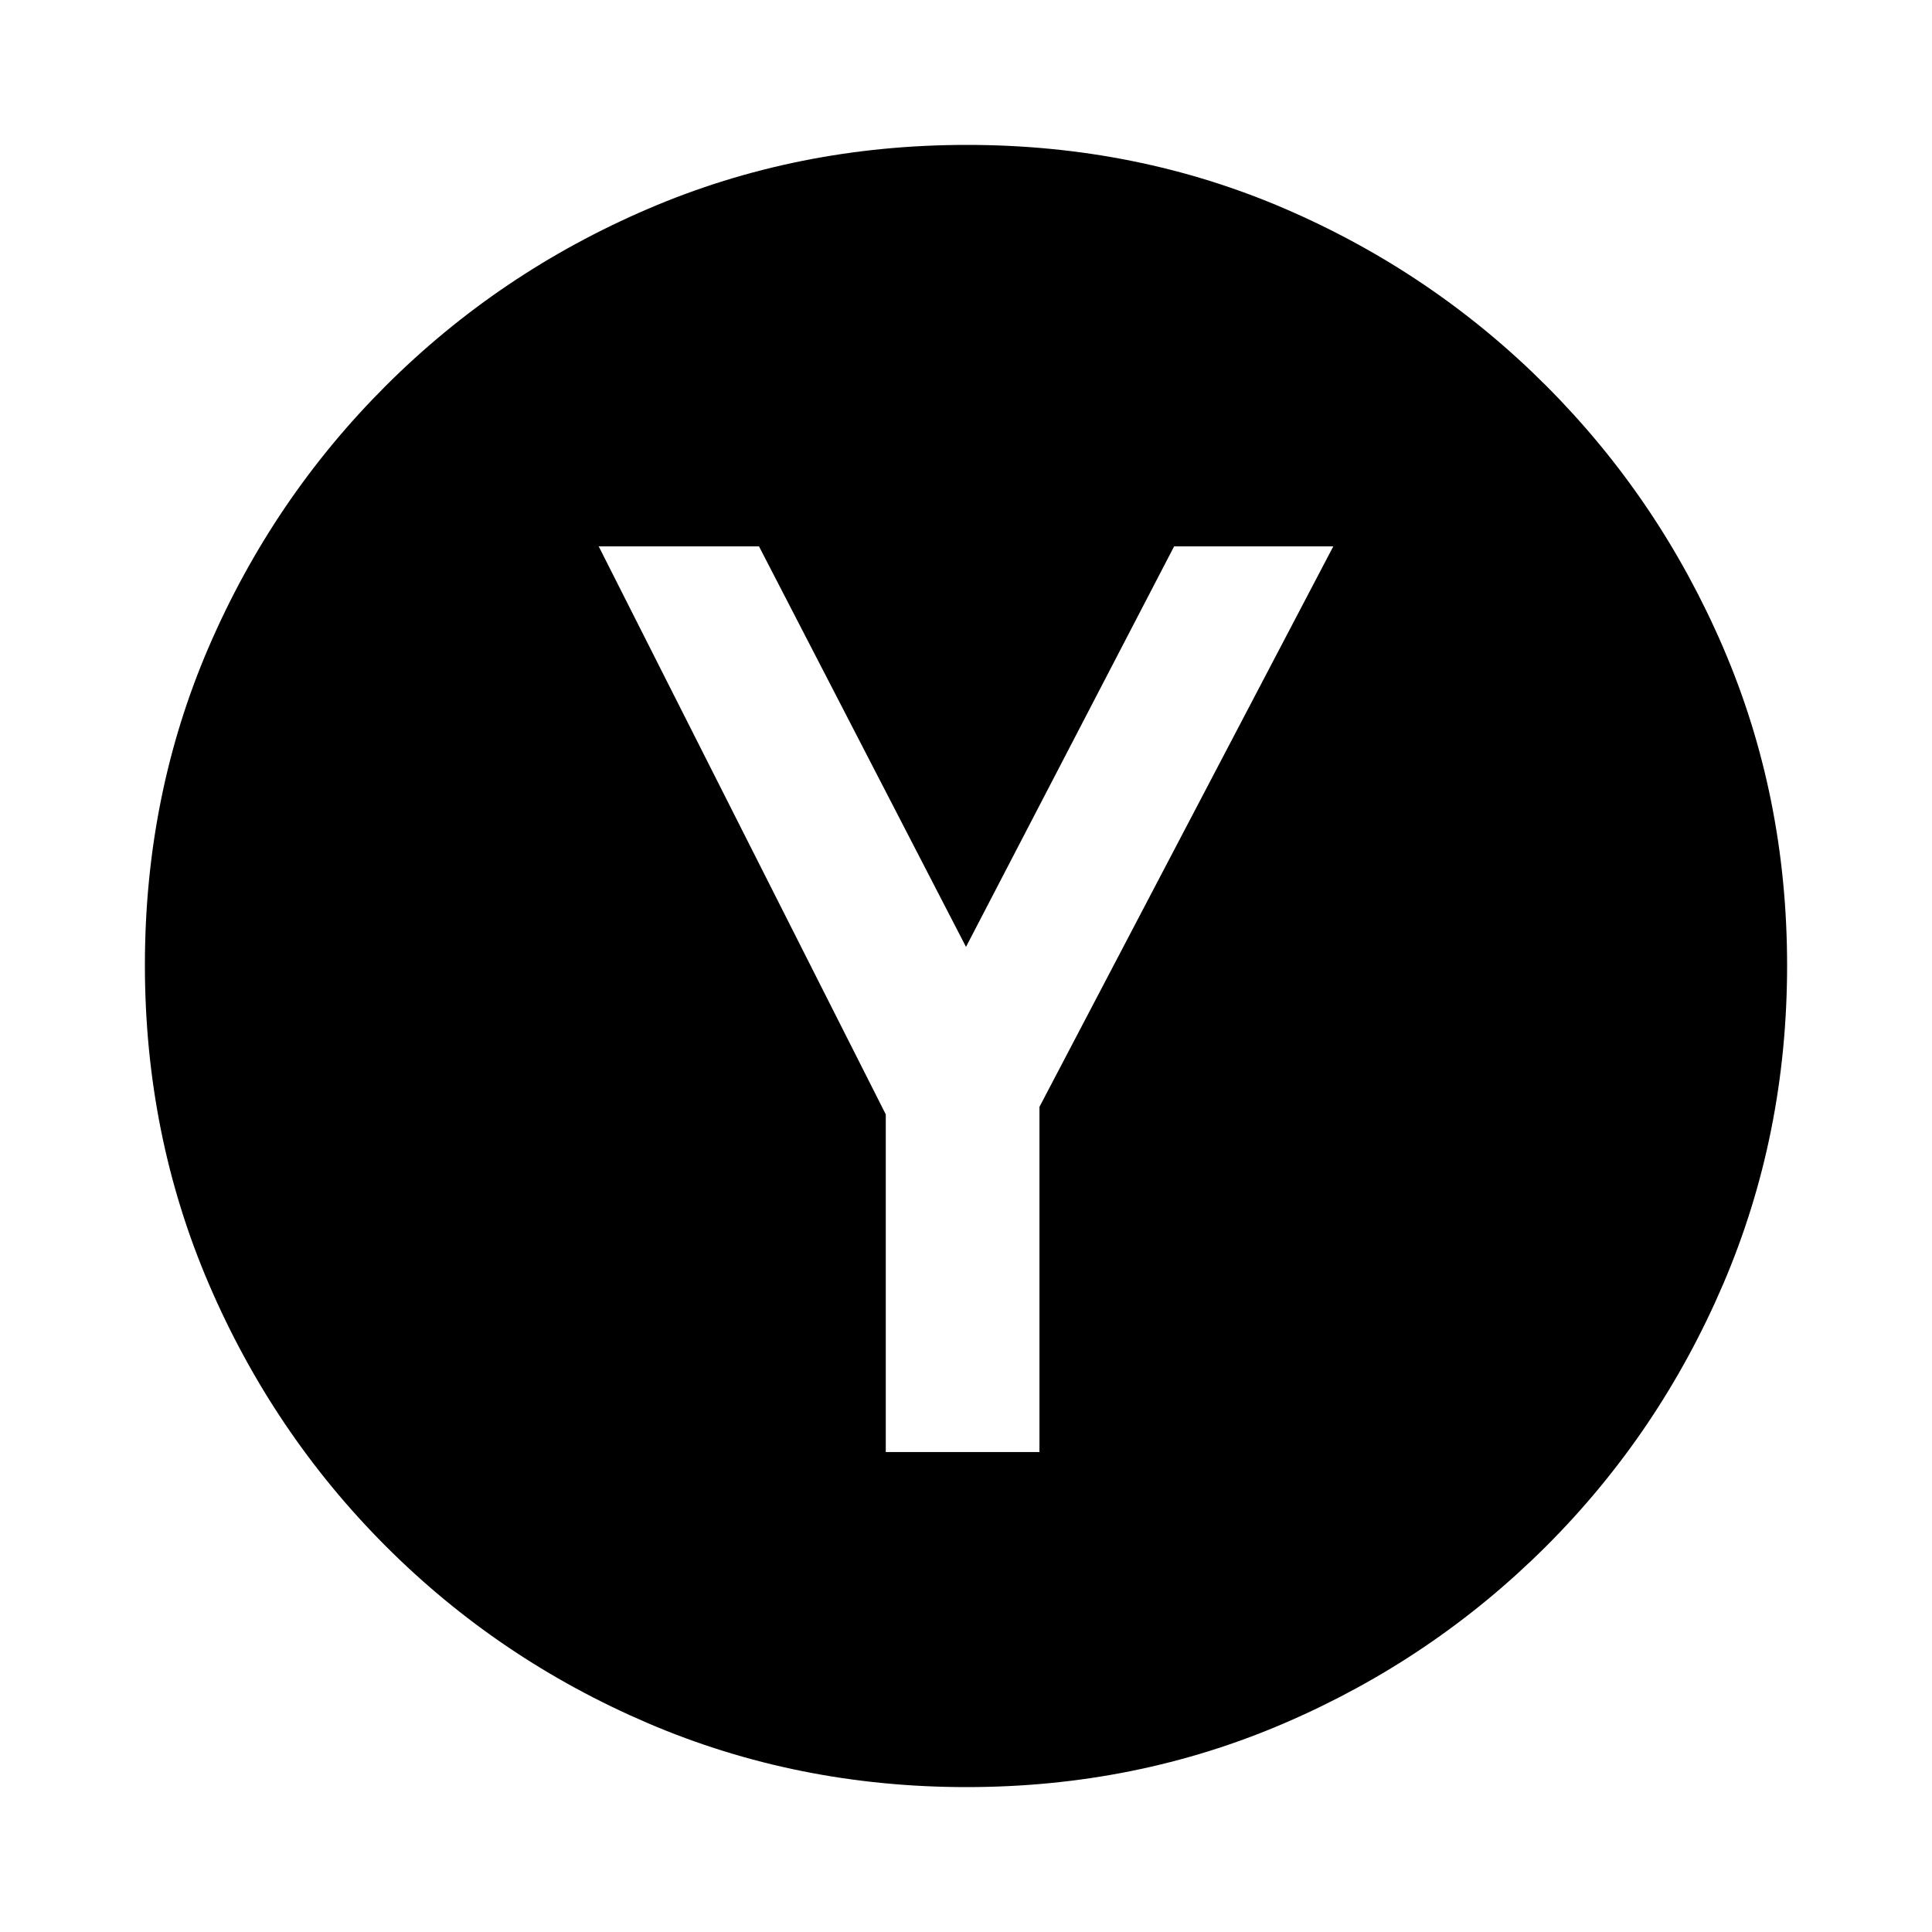 <svg xmlns="http://www.w3.org/2000/svg" height="20" viewBox="0 -960 960 960" width="20"><path d="M440.14-238.5h76.36V-410l146-278.5h-79.09L480-489.5l-102.85-199H297.5l142.64 282.24v167.76ZM480.28-72q-84.19 0-158.35-31.76-74.15-31.77-130.29-88Q135.5-248 103.75-322.05 72-396.09 72-480.46q0-84.45 31.76-158.11 31.77-73.65 88-129.79Q248-824.5 322.05-856.25 396.09-888 480.46-888q84.45 0 158.11 31.76 73.65 31.77 129.79 88Q824.5-712 856.25-638.19T888-480.28q0 84.19-31.76 158.35-31.77 74.15-88 130.29Q712-135.5 638.19-103.75T480.28-72Z"/></svg>